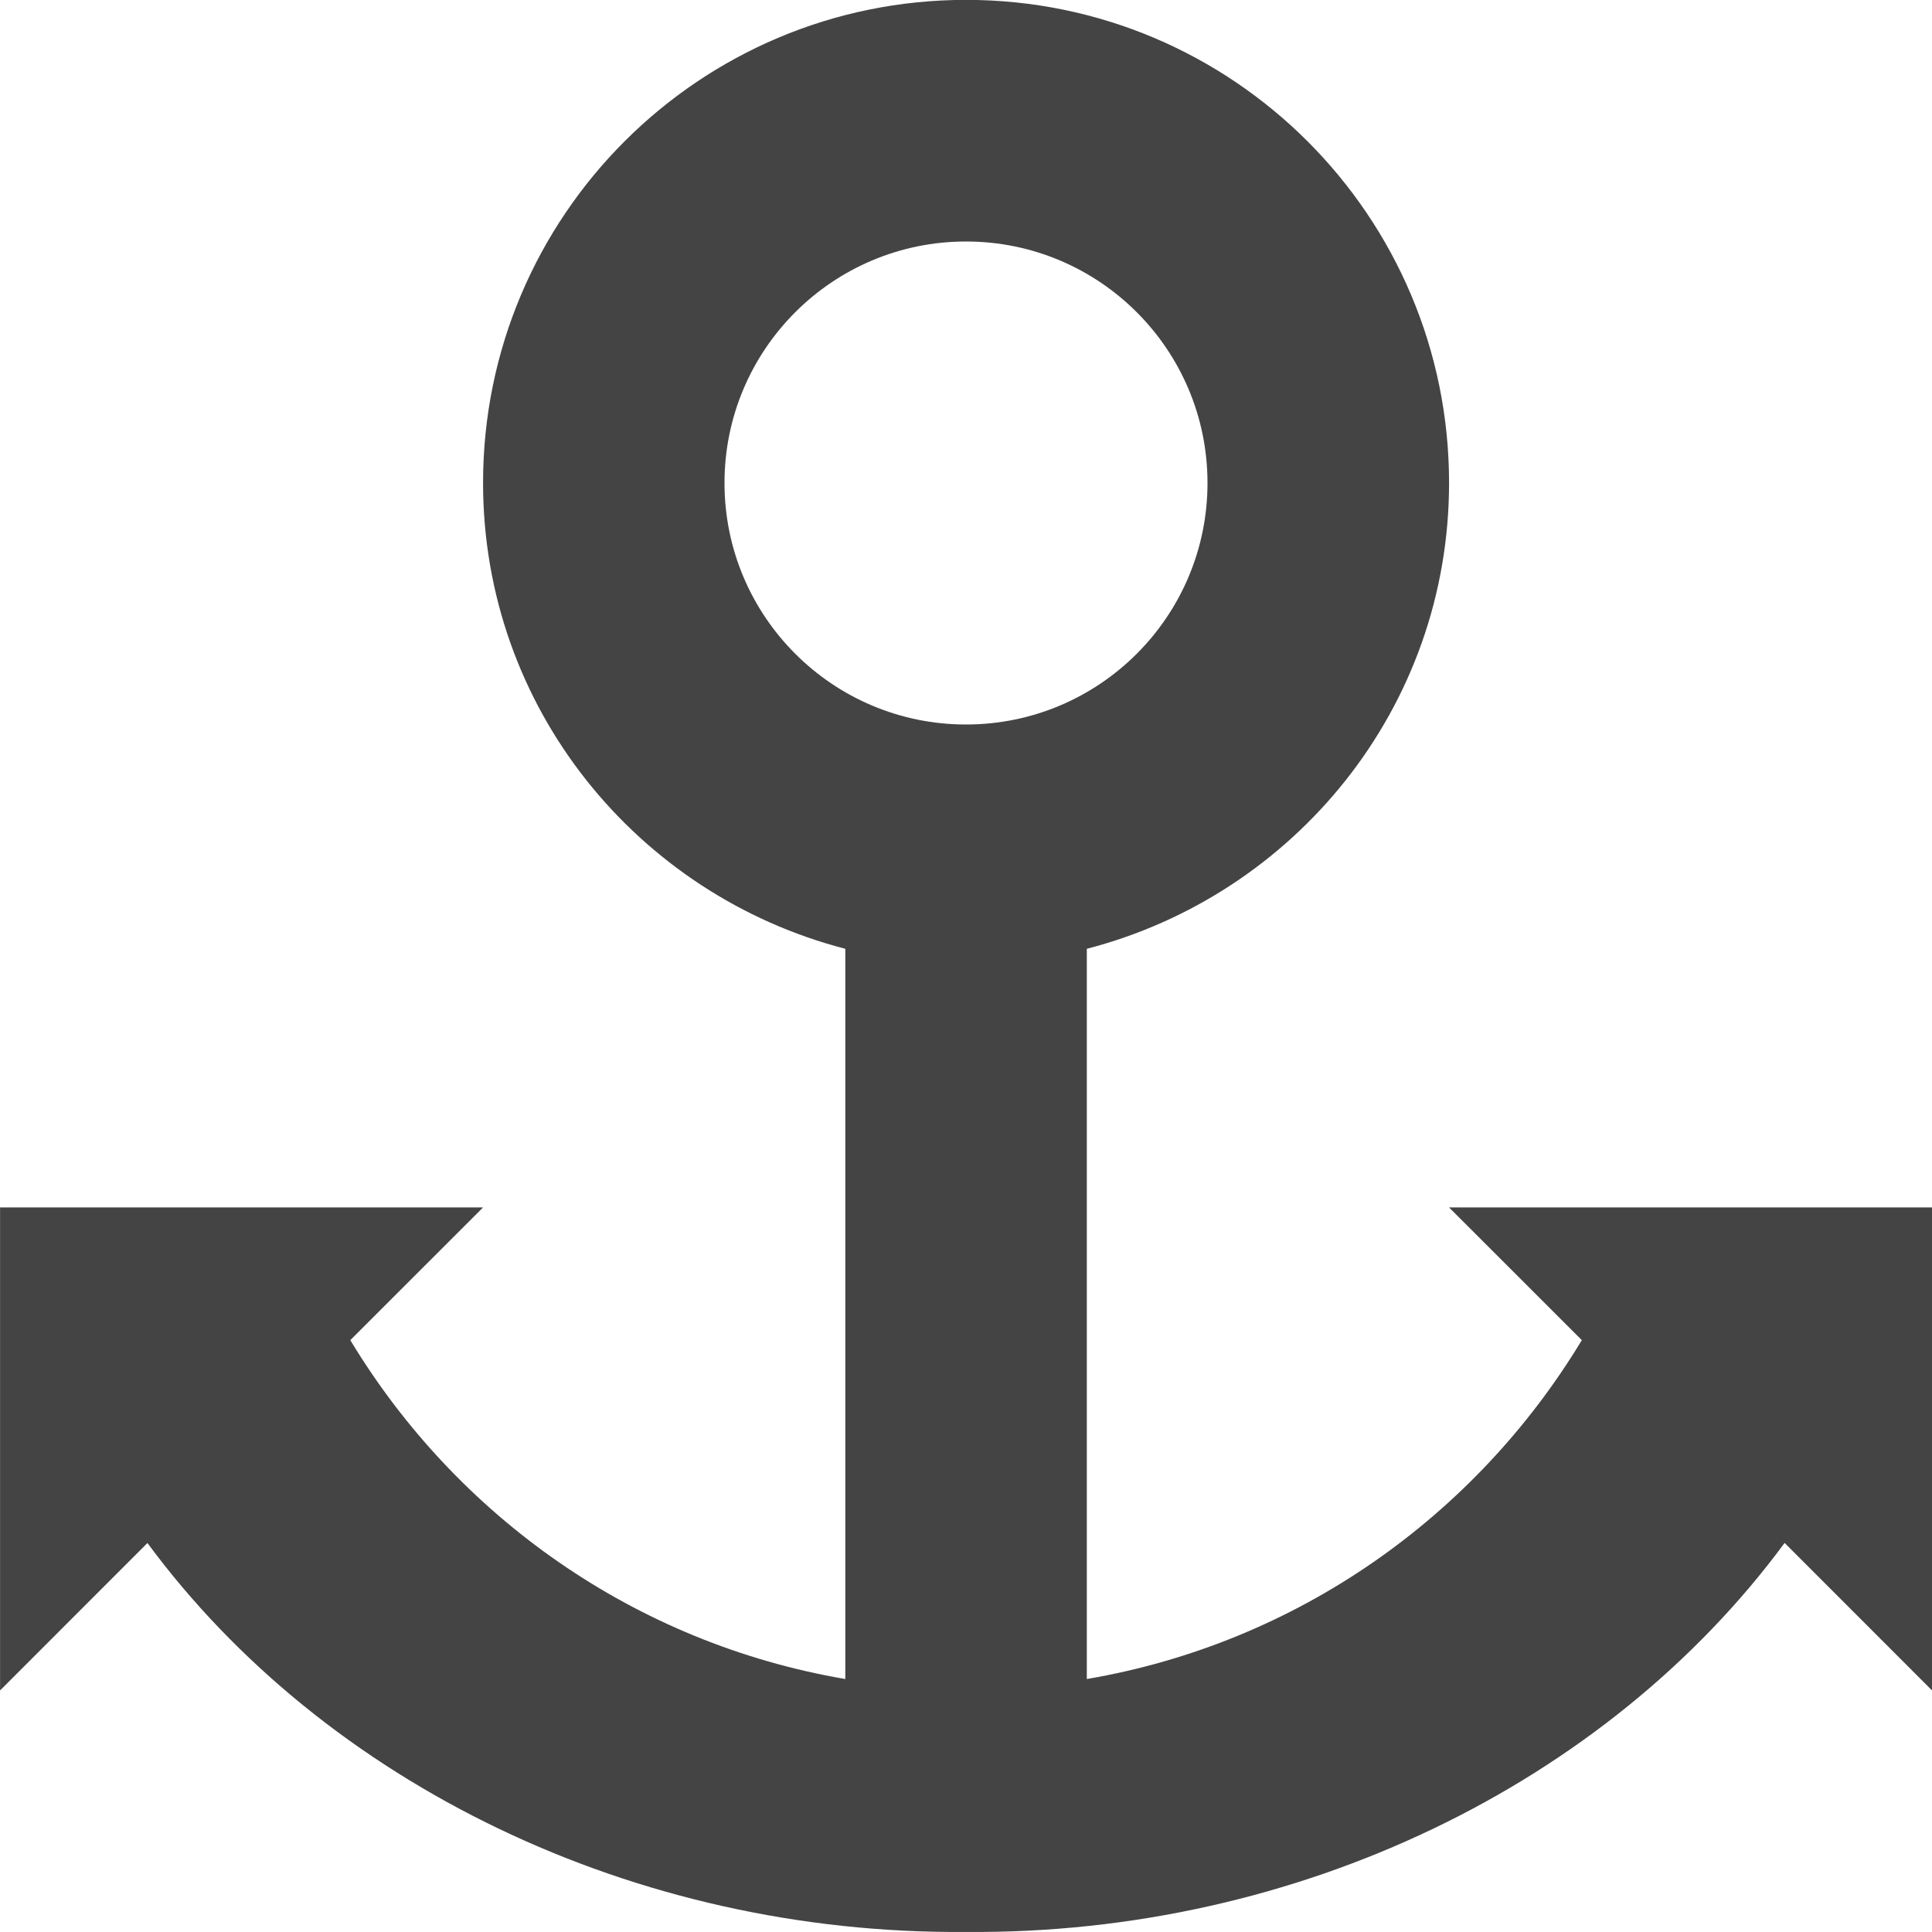 <?xml version="1.0" encoding="utf-8"?>
<!-- Generated by IcoMoon.io -->
<!DOCTYPE svg PUBLIC "-//W3C//DTD SVG 1.1//EN" "http://www.w3.org/Graphics/SVG/1.1/DTD/svg11.dtd">
<svg version="1.1" xmlns="http://www.w3.org/2000/svg" xmlns:xlink="http://www.w3.org/1999/xlink" width="32" height="32" viewBox="0 0 32 32">
<path fill="#444444" d="M29.558 25.557c-2.941 3.985-8.062 6.489-13.558 6.442-5.496 0.047-10.617-2.457-13.558-6.442l-2.441 2.442v-8h8l-2.199 2.198c1.764 2.92 4.715 5.018 8.199 5.613v-12.095c-3.445-0.892-6-3.993-6-7.717 0-4.418 3.582-8 8-8s8 3.582 8 8c0 3.724-2.555 6.825-6 7.717v12.095c3.484-0.595 6.435-2.693 8.199-5.613l-2.199-2.198h8v8l-2.441-2.442zM20 8c0-2.209-1.791-4-4-4s-4 1.791-4 4c0 2.209 1.791 4 4 4s4-1.791 4-4z"></path>
</svg>
